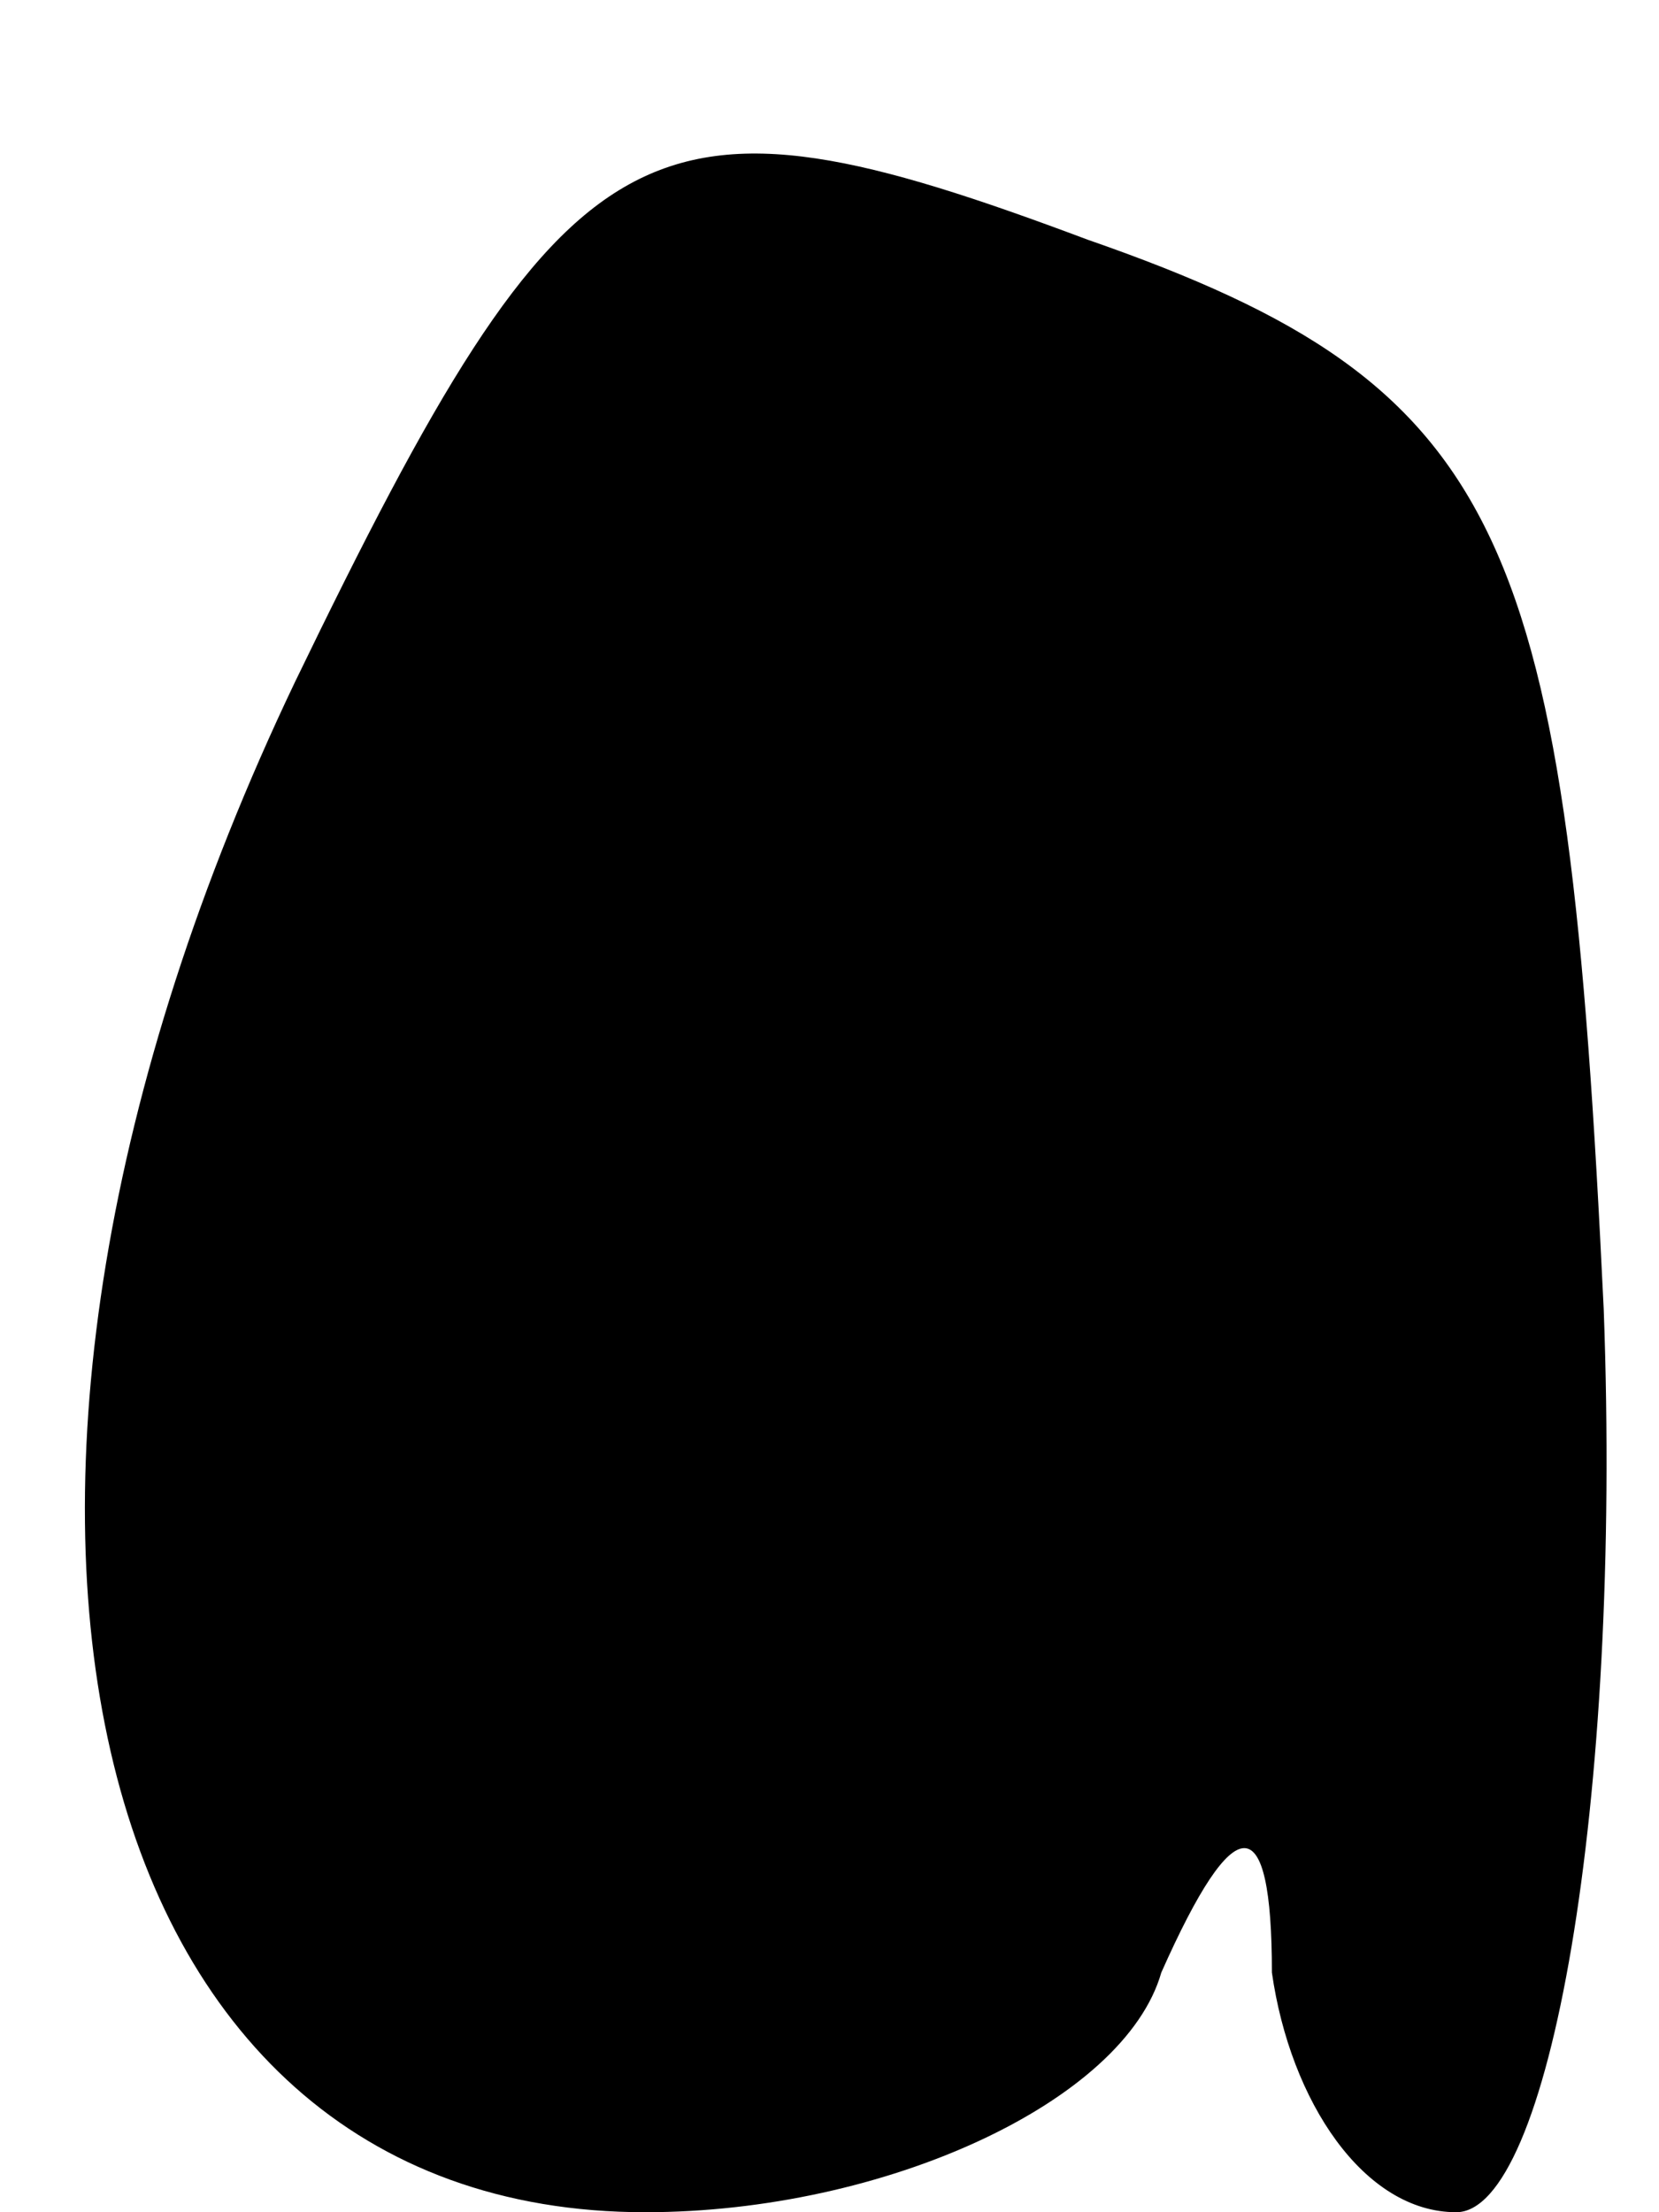 <?xml version="1.0" standalone="no"?>
<!DOCTYPE svg PUBLIC "-//W3C//DTD SVG 20010904//EN"
 "http://www.w3.org/TR/2001/REC-SVG-20010904/DTD/svg10.dtd">
<svg version="1.0" xmlns="http://www.w3.org/2000/svg"
 width="9pt" height="12pt" viewBox="0 0 9 12"
 preserveAspectRatio="xMidYMid meet">
<g transform="translate(0,12) scale(0.1,-0.1)"
fill="#000000" stroke="none">
<path fill="#000000" stroke="none" d="M16 83 c-21 -44 -12 -83 19 -83 13 0
26 6 28 13 4 9 6 9 6 0 1 -7 5 -13 10 -13 5 0 9 22 8 49 -2 42 -5 50 -28 58
-24 9 -28 7 -43 -24z"/>
</g>
</svg>
